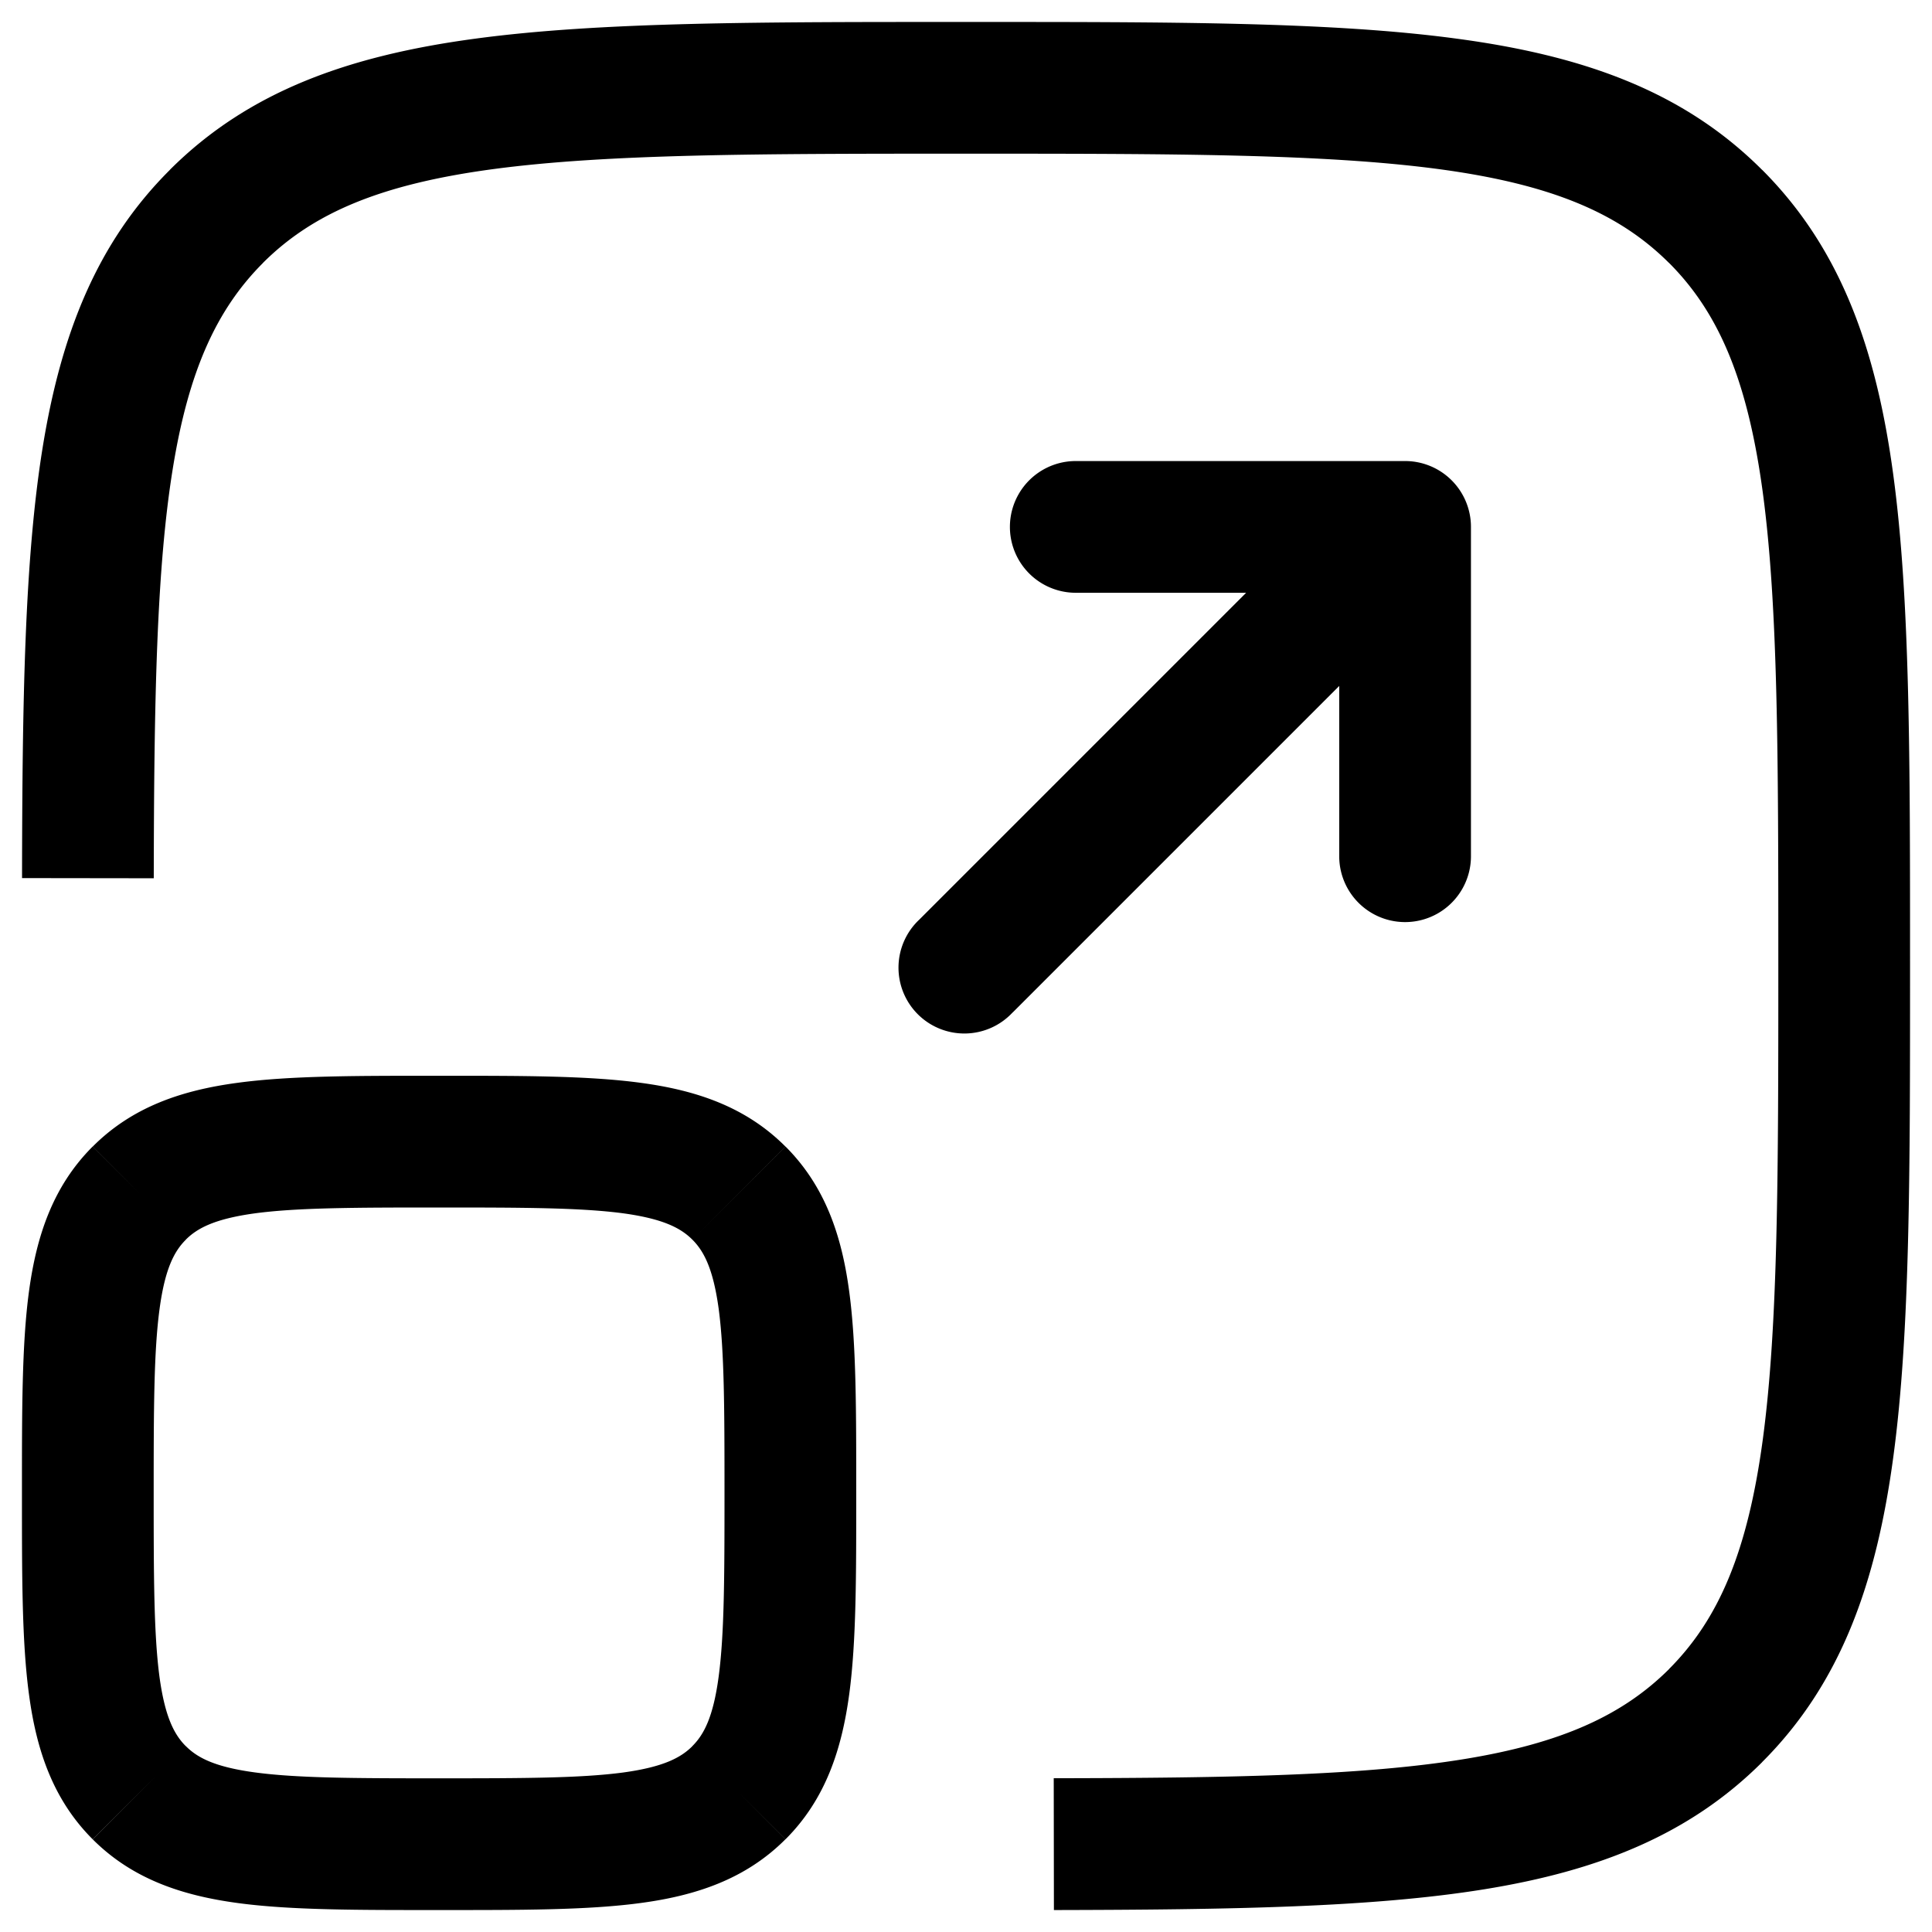 <svg xmlns="http://www.w3.org/2000/svg" width="22" height="22" fill="none" viewBox="0 0 22 22">
    <path fill="currentColor"
          d="m19.535 19.535-.53-.53.53.53ZM10.47 10.47a.75.75 0 1 0 1.06 1.06l-1.06-1.06ZM16 6h.75a.75.75 0 0 0-.75-.75V6Zm-3.75-.75a.75.75 0 0 0 0 1.5v-1.5Zm3 4.5a.75.75 0 0 0 1.5 0h-1.5Zm5 1.25c0 2.378-.002 4.086-.176 5.386-.172 1.279-.5 2.05-1.069 2.62l1.06 1.06c.896-.895 1.301-2.035 1.495-3.48.192-1.423.19-3.25.19-5.586h-1.5ZM11 1.75c2.378 0 4.086.002 5.386.176 1.279.172 2.05.5 2.62 1.069l1.06-1.06C19.17 1.038 18.03.633 16.586.44 15.163.248 13.336.25 11 .25v1.5ZM21.75 11c0-2.336.002-4.163-.19-5.586-.194-1.445-.6-2.585-1.494-3.48l-1.06 1.06c.569.57.896 1.341 1.068 2.62.174 1.3.176 3.008.176 5.386h1.5ZM11 .25C8.664.25 6.837.248 5.414.44c-1.445.194-2.585.6-3.48 1.494l1.06 1.06c.57-.569 1.341-.896 2.62-1.068 1.3-.174 3.008-.176 5.386-.176V.25Zm1.001 21.5c2.016-.004 3.622-.03 4.898-.236 1.3-.21 2.338-.62 3.167-1.448l-1.06-1.06c-.53.528-1.23.847-2.346 1.027-1.138.184-2.621.213-4.661.216l.002 1.5ZM1.751 10c.003-2.04.032-3.523.216-4.66.18-1.117.5-1.818 1.028-2.346l-1.06-1.06C1.104 2.762.695 3.801.485 5.1.279 6.377.254 7.984.251 9.999l1.5.002Zm9.78 1.53 5-5L15.47 5.47l-5 5 1.06 1.06ZM16 5.25h-3.75v1.5H16v-1.5Zm-.75.75v3.75h1.5V6h-1.5ZM5 20.25c-.964 0-1.612-.002-2.095-.067-.461-.062-.659-.169-.789-.3l-1.06 1.062c.455.455 1.022.64 1.65.725.606.082 1.372.08 2.294.08v-1.5ZM.25 17c0 .922-.002 1.688.08 2.294.084.628.27 1.195.725 1.65l1.061-1.06c-.13-.13-.237-.328-.3-.79-.064-.482-.066-1.13-.066-2.094H.25Zm8 0c0 .964-.002 1.612-.067 2.095-.062.461-.169.659-.3.789l1.062 1.06c.455-.455.64-1.022.725-1.65.082-.606.08-1.372.08-2.294h-1.5ZM5 21.75c.922 0 1.688.002 2.294-.08.628-.084 1.195-.27 1.65-.726l-1.06-1.06c-.13.13-.328.237-.79.3-.482.064-1.13.066-2.094.066v1.5Zm0-8c.964 0 1.612.002 2.095.066.461.063.659.17.789.3l1.06-1.06c-.455-.456-1.022-.642-1.65-.726-.606-.082-1.372-.08-2.294-.08v1.5ZM9.75 17c0-.922.002-1.688-.08-2.294-.084-.628-.27-1.195-.725-1.65l-1.061 1.06c.13.13.237.328.3.79.064.482.066 1.13.066 2.094h1.5ZM5 12.25c-.922 0-1.688-.002-2.294.08-.628.084-1.195.27-1.65.726l1.06 1.06c.13-.13.328-.237.79-.3.482-.064 1.13-.066 2.094-.066v-1.5ZM1.75 17c0-.964.002-1.612.067-2.095.062-.461.169-.659.3-.789l-1.062-1.06c-.455.455-.64 1.022-.725 1.65C.248 15.312.25 16.078.25 17h1.5Z"/>
</svg>